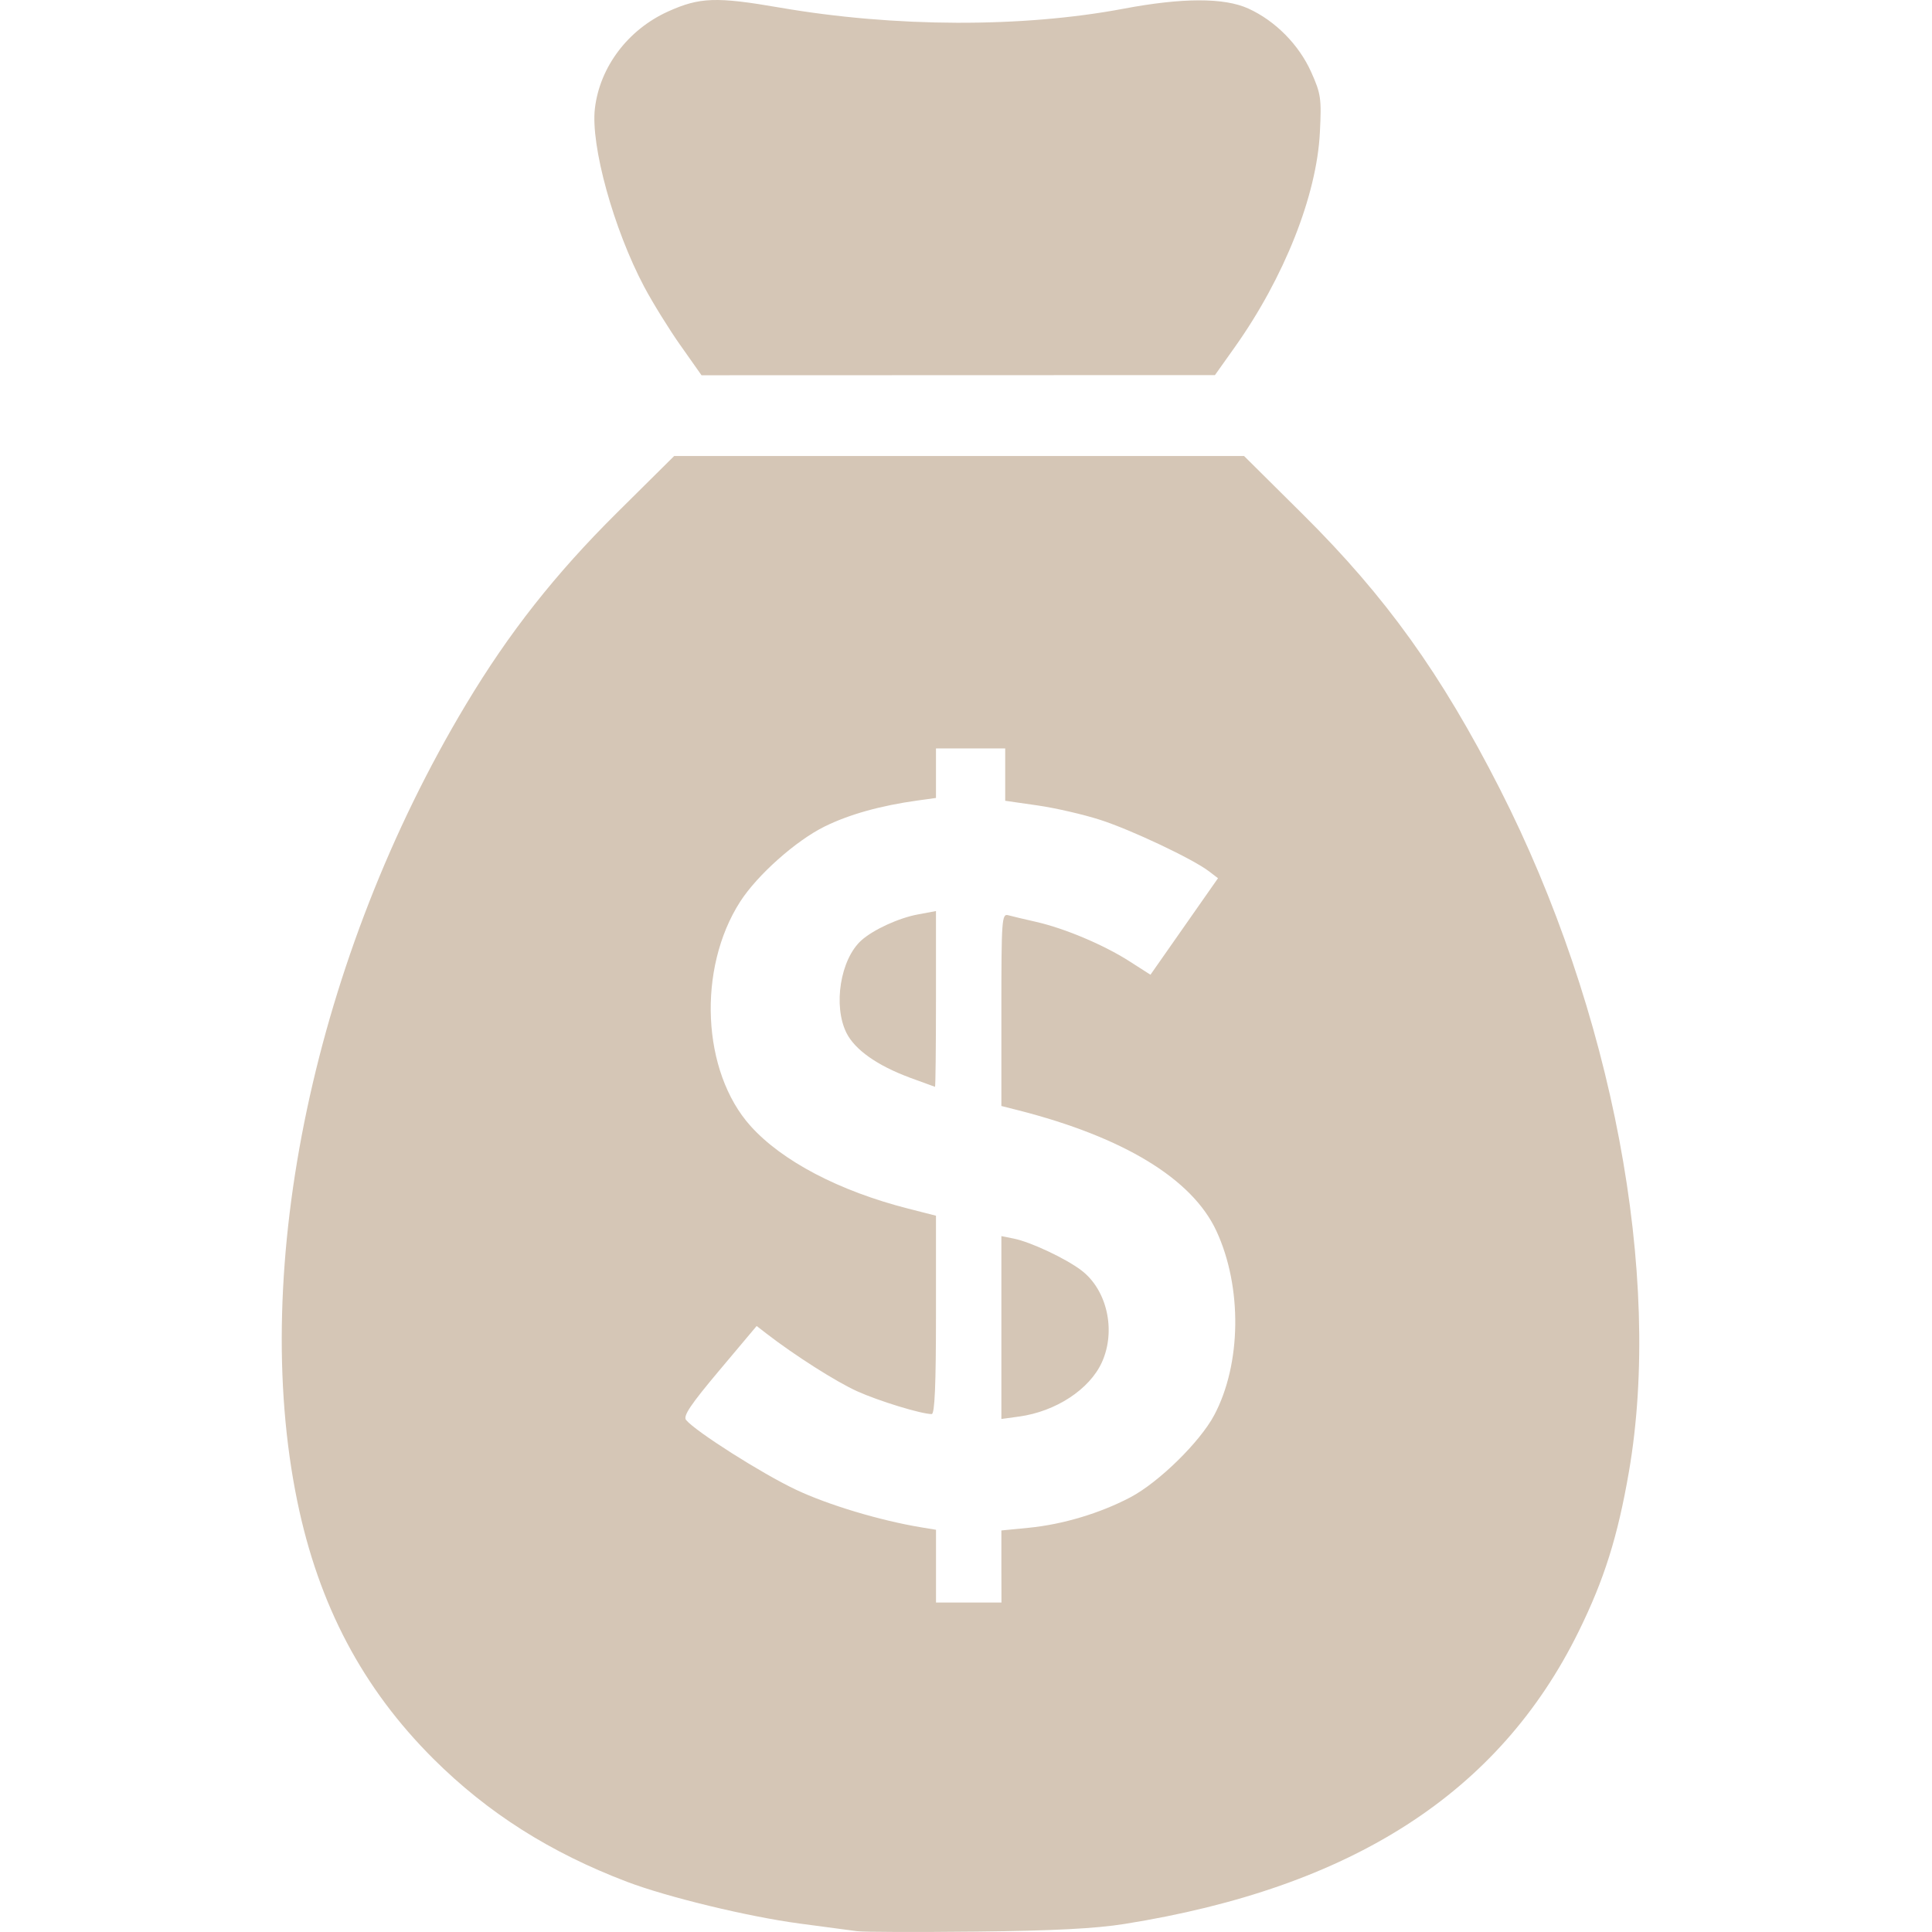 <?xml version="1.0" encoding="UTF-8" standalone="no"?>
<!-- Generator: Adobe Illustrator 23.0.4, SVG Export Plug-In . SVG Version: 6.00 Build 0)  -->

<svg
   xmlns:dc="http://purl.org/dc/elements/1.1/"
   xmlns:cc="http://creativecommons.org/ns#"
   xmlns:rdf="http://www.w3.org/1999/02/22-rdf-syntax-ns#"
   xmlns:svg="http://www.w3.org/2000/svg"
   xmlns="http://www.w3.org/2000/svg"
   xmlns:sodipodi="http://sodipodi.sourceforge.net/DTD/sodipodi-0.dtd"
   xmlns:inkscape="http://www.inkscape.org/namespaces/inkscape"
   version="1.1"
   id="Ebene_1"
   x="0px"
   y="0px"
   viewBox="0 0 48 48"
   style="enable-background:new 0 0 48 48;"
   xml:space="preserve"
   sodipodi:docname="top100_white.svg"
   inkscape:version="0.92.4 5da689c313, 2019-01-14"><defs
   id="defs12" /><sodipodi:namedview
   pagecolor="#ffffff"
   bordercolor="#666666"
   borderopacity="1"
   objecttolerance="10"
   gridtolerance="10"
   guidetolerance="10"
   inkscape:pageopacity="0"
   inkscape:pageshadow="2"
   inkscape:window-width="1313"
   inkscape:window-height="805"
   id="namedview10"
   showgrid="false"
   inkscape:zoom="6.9532167"
   inkscape:cx="5.3268427"
   inkscape:cy="20.989781"
   inkscape:window-x="263"
   inkscape:window-y="109"
   inkscape:window-maximized="0"
   inkscape:current-layer="Ebene_1" />
<style
   type="text/css"
   id="style2">
	.st0{fill:none;stroke:#795548;stroke-width:2;stroke-linecap:round;stroke-miterlimit:10;}
	.st1{fill:none;stroke:#795548;stroke-width:2;stroke-linecap:round;stroke-linejoin:round;stroke-miterlimit:10;}
</style>

<path
   style="fill:#d5c6b6;fill-opacity:1;stroke-width:0.096"
   d="M 21.294,47.98 C 21.136,47.959 20.491,47.872 19.86,47.789 18.593,47.62 16.582,47.134 15.581,46.754 13.669,46.027 12.117,45.042 10.767,43.697 9.011,41.946 7.919,39.881 7.387,37.303 6.189,31.49 7.824,23.757 11.576,17.503 c 1.073,-1.789 2.216,-3.239 3.752,-4.764 l 1.422,-1.41 h 7.079 7.079 l 1.469,1.458 c 2.057,2.042 3.43,3.956 4.885,6.811 2.798,5.493 4.047,12.099 3.208,16.967 -0.278,1.611 -0.613,2.677 -1.248,3.967 -1.974,4.012 -5.628,6.365 -11.283,7.268 -0.719,0.115 -1.764,0.169 -3.68,0.19 -1.472,0.016 -2.806,0.012 -2.963,-0.01 z m 3.585,-9.06 v -0.896 l 0.682,-0.067 c 0.844,-0.083 1.768,-0.36 2.52,-0.755 0.706,-0.371 1.731,-1.375 2.086,-2.043 0.676,-1.271 0.699,-3.184 0.055,-4.574 -0.6,-1.296 -2.305,-2.334 -4.937,-3.004 l -0.406,-0.103 v -2.393 c 0,-2.232 0.011,-2.389 0.167,-2.347 0.092,0.025 0.404,0.1 0.693,0.165 0.711,0.161 1.683,0.571 2.319,0.978 l 0.525,0.336 0.839,-1.199 0.839,-1.199 -0.229,-0.175 C 29.627,21.337 28.105,20.617 27.334,20.369 26.922,20.236 26.223,20.075 25.78,20.011 L 24.974,19.895 V 19.245 18.595 H 24.114 23.254 v 0.615 0.615 l -0.454,0.063 c -0.921,0.127 -1.7,0.345 -2.31,0.645 -0.716,0.353 -1.675,1.206 -2.101,1.869 -1.07,1.667 -0.951,4.227 0.258,5.573 0.784,0.872 2.201,1.615 3.914,2.052 l 0.693,0.177 v 2.464 c 0,1.736 -0.031,2.464 -0.106,2.464 -0.259,0 -1.321,-0.325 -1.858,-0.569 -0.522,-0.237 -1.544,-0.887 -2.247,-1.43 l -0.244,-0.189 -0.929,1.105 c -0.717,0.853 -0.905,1.134 -0.824,1.231 0.238,0.287 1.881,1.33 2.724,1.729 0.806,0.382 2.1,0.77 3.127,0.939 l 0.358,0.059 v 0.904 0.904 h 0.813 0.813 z m 0,-5.938 v -2.271 l 0.305,0.061 c 0.422,0.084 1.296,0.495 1.685,0.792 0.638,0.487 0.863,1.498 0.507,2.282 -0.306,0.673 -1.145,1.223 -2.058,1.348 l -0.439,0.06 z m -2.288,-6.214 c -0.797,-0.296 -1.35,-0.687 -1.559,-1.102 -0.34,-0.676 -0.153,-1.839 0.372,-2.306 0.298,-0.265 0.925,-0.553 1.4,-0.641 l 0.45,-0.084 v 2.186 c 0,1.202 -0.011,2.184 -0.024,2.181 -0.013,-0.003 -0.301,-0.108 -0.639,-0.233 z M 16.906,8.582 C 16.619,8.174 16.213,7.518 16.004,7.124 15.245,5.692 14.671,3.615 14.78,2.694 c 0.122,-1.031 0.822,-1.959 1.819,-2.409 0.784,-0.354 1.198,-0.369 2.771,-0.097 2.852,0.493 6.027,0.504 8.547,0.028 1.458,-0.275 2.498,-0.277 3.097,-0.004 0.668,0.303 1.256,0.897 1.56,1.574 0.244,0.544 0.261,0.657 0.218,1.505 -0.078,1.566 -0.888,3.607 -2.116,5.337 l -0.491,0.691 -6.378,0.002 -6.378,0.002 -0.522,-0.741 z"
   id="path12388"
   inkscape:connector-curvature="0" /></svg>